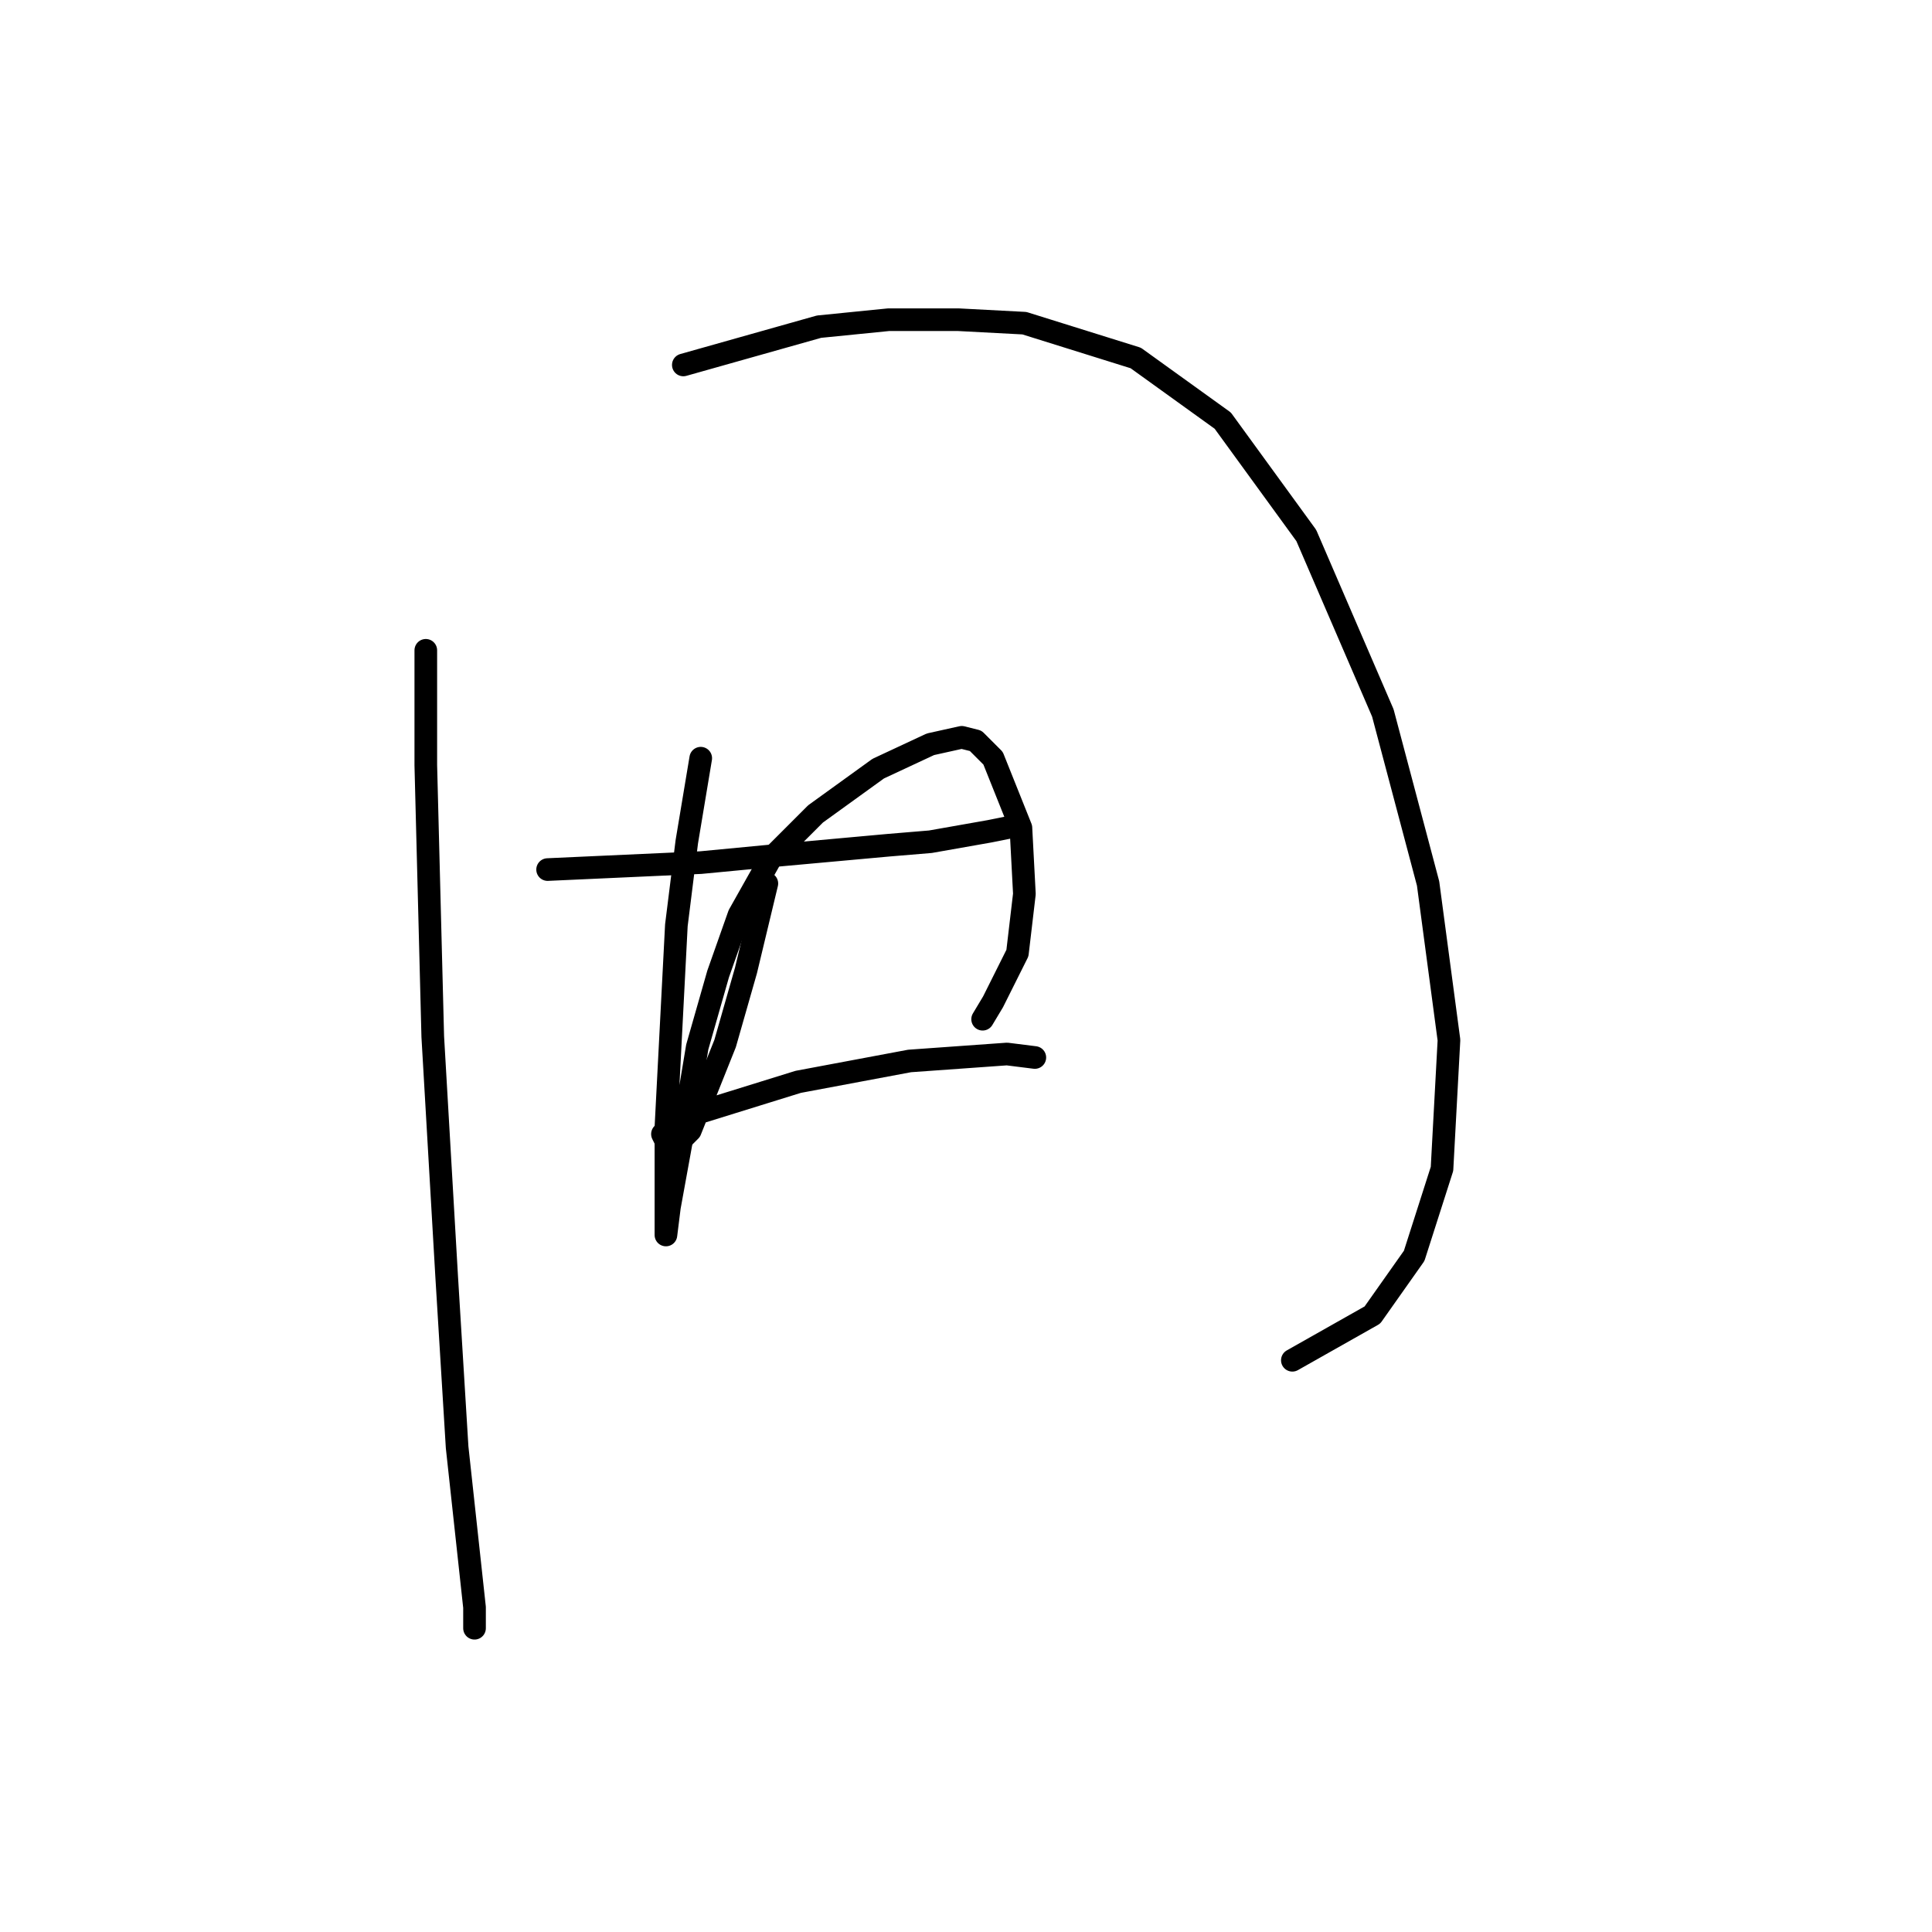 <?xml version="1.0" standalone="no"?>
    <svg width="256" height="256" xmlns="http://www.w3.org/2000/svg" version="1.1">
    <polyline stroke="black" stroke-width="3" stroke-linecap="round" fill="transparent" stroke-linejoin="round" points="56.421 86.17 56.421 101.388 57.343 137.357 59.188 169.175 60.571 191.771 62.877 212.983 62.877 215.75 62.877 215.75 " />
        <polyline stroke="black" stroke-width="3" stroke-linecap="round" fill="transparent" stroke-linejoin="round" points="90.545 48.357 108.529 43.285 117.752 42.362 126.975 42.362 135.737 42.823 150.493 47.435 162.021 55.735 173.089 70.953 183.234 94.471 189.229 117.067 191.995 137.818 191.073 154.88 187.384 166.408 181.85 174.248 171.244 180.242 171.244 180.242 " />
        <polyline stroke="black" stroke-width="3" stroke-linecap="round" fill="transparent" stroke-linejoin="round" points="72.561 115.222 92.851 114.3 102.535 113.377 117.752 111.994 123.286 111.533 131.125 110.15 133.431 109.688 133.431 109.688 " />
        <polyline stroke="black" stroke-width="3" stroke-linecap="round" fill="transparent" stroke-linejoin="round" points="92.851 100.466 91.006 111.533 89.623 122.6 88.239 149.346 88.239 159.03 88.239 163.18 88.239 163.642 88.7 159.952 90.545 149.807 92.39 138.74 95.156 129.056 97.923 121.217 102.073 113.839 108.068 107.844 116.369 101.849 123.286 98.621 127.436 97.699 129.281 98.16 131.586 100.466 135.275 109.688 135.737 118.45 134.814 126.289 131.586 132.745 130.203 135.051 130.203 135.051 " />
        <polyline stroke="black" stroke-width="3" stroke-linecap="round" fill="transparent" stroke-linejoin="round" points="101.612 117.067 98.845 128.595 96.079 138.279 93.312 145.196 91.467 149.807 90.545 150.73 88.239 151.191 87.778 150.269 92.39 147.502 105.763 143.351 120.519 140.585 133.431 139.662 137.12 140.124 137.12 140.124 " />
        </svg>